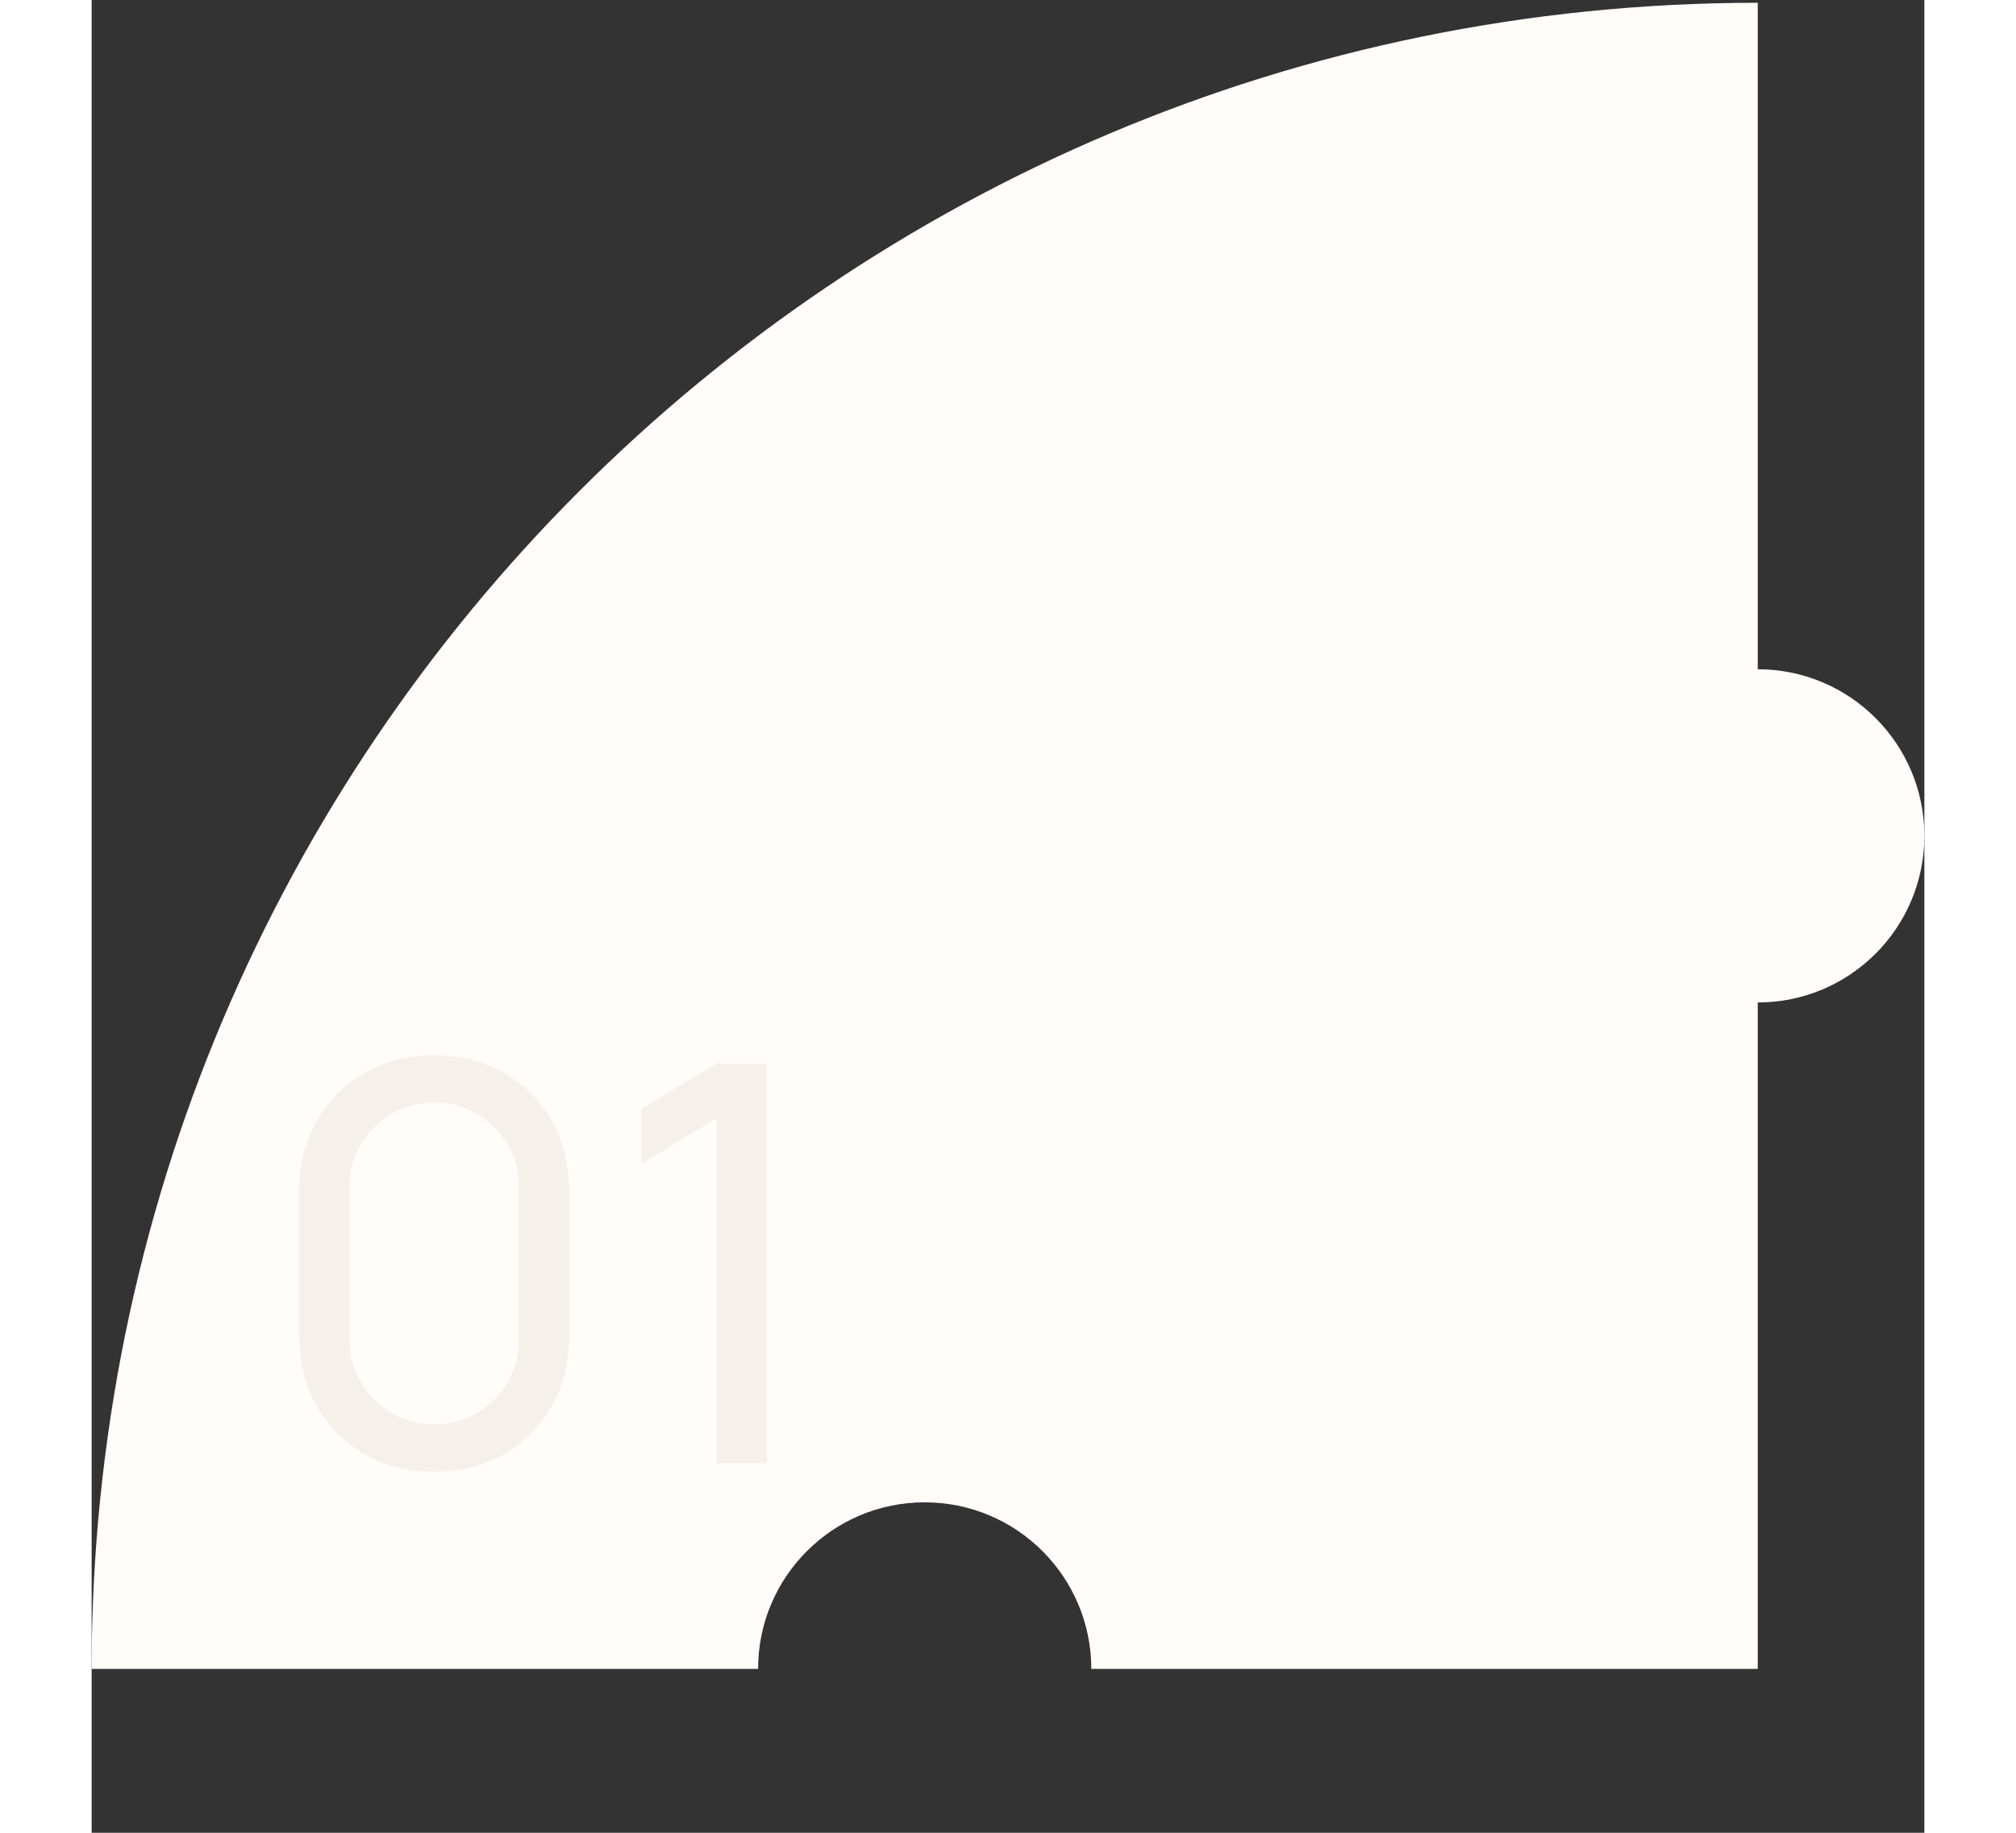 <svg width="330" height="300" viewBox="0 0 330 330" fill="none" xmlns="http://www.w3.org/2000/svg">
    <rect x="0" y="0" width="330" height="330" fill="#333333" stroke="none"/>
    <path fill-rule="evenodd" clip-rule="evenodd"
        d="M300 300.5V180.5C316.569 180.5 330 167.069 330 150.5C330 133.931 316.569 120.5 300 120.5V0.5C134.315 0.5 0 134.815 0 300.5H120C120 283.931 133.431 270.5 150 270.5C166.569 270.5 180 283.931 180 300.5H300Z"
        fill="#FFFCF9" />
    <path opacity="0.1" d="M112.536 263.5V201.35L98.986 209.55V199.6L112.536 191.5H121.586V263.5H112.536Z"
        fill="#A98467" />
    <path opacity="0.1"
        d="M61.689 265C57.022 265 52.855 263.95 49.189 261.85C45.555 259.717 42.672 256.833 40.539 253.2C38.439 249.533 37.389 245.367 37.389 240.7V214.3C37.389 209.633 38.439 205.467 40.539 201.8C42.672 198.133 45.555 195.25 49.189 193.15C52.855 191.05 57.022 190 61.689 190C66.355 190 70.522 191.05 74.189 193.15C77.855 195.25 80.739 198.133 82.839 201.8C84.939 205.467 85.989 209.633 85.989 214.3V240.7C85.989 245.367 84.939 249.533 82.839 253.2C80.739 256.833 77.855 259.717 74.189 261.85C70.522 263.95 66.355 265 61.689 265ZM61.689 256.45C64.522 256.45 67.089 255.767 69.389 254.4C71.689 253.033 73.522 251.2 74.889 248.9C76.255 246.567 76.939 244 76.939 241.2V213.75C76.939 210.917 76.255 208.35 74.889 206.05C73.522 203.75 71.689 201.917 69.389 200.55C67.089 199.183 64.522 198.5 61.689 198.5C58.889 198.5 56.322 199.183 53.989 200.55C51.689 201.917 49.855 203.75 48.489 206.05C47.122 208.35 46.439 210.917 46.439 213.75V241.2C46.439 244 47.122 246.567 48.489 248.9C49.855 251.2 51.689 253.033 53.989 254.4C56.322 255.767 58.889 256.45 61.689 256.45Z"
        fill="#A98467" />
</svg>